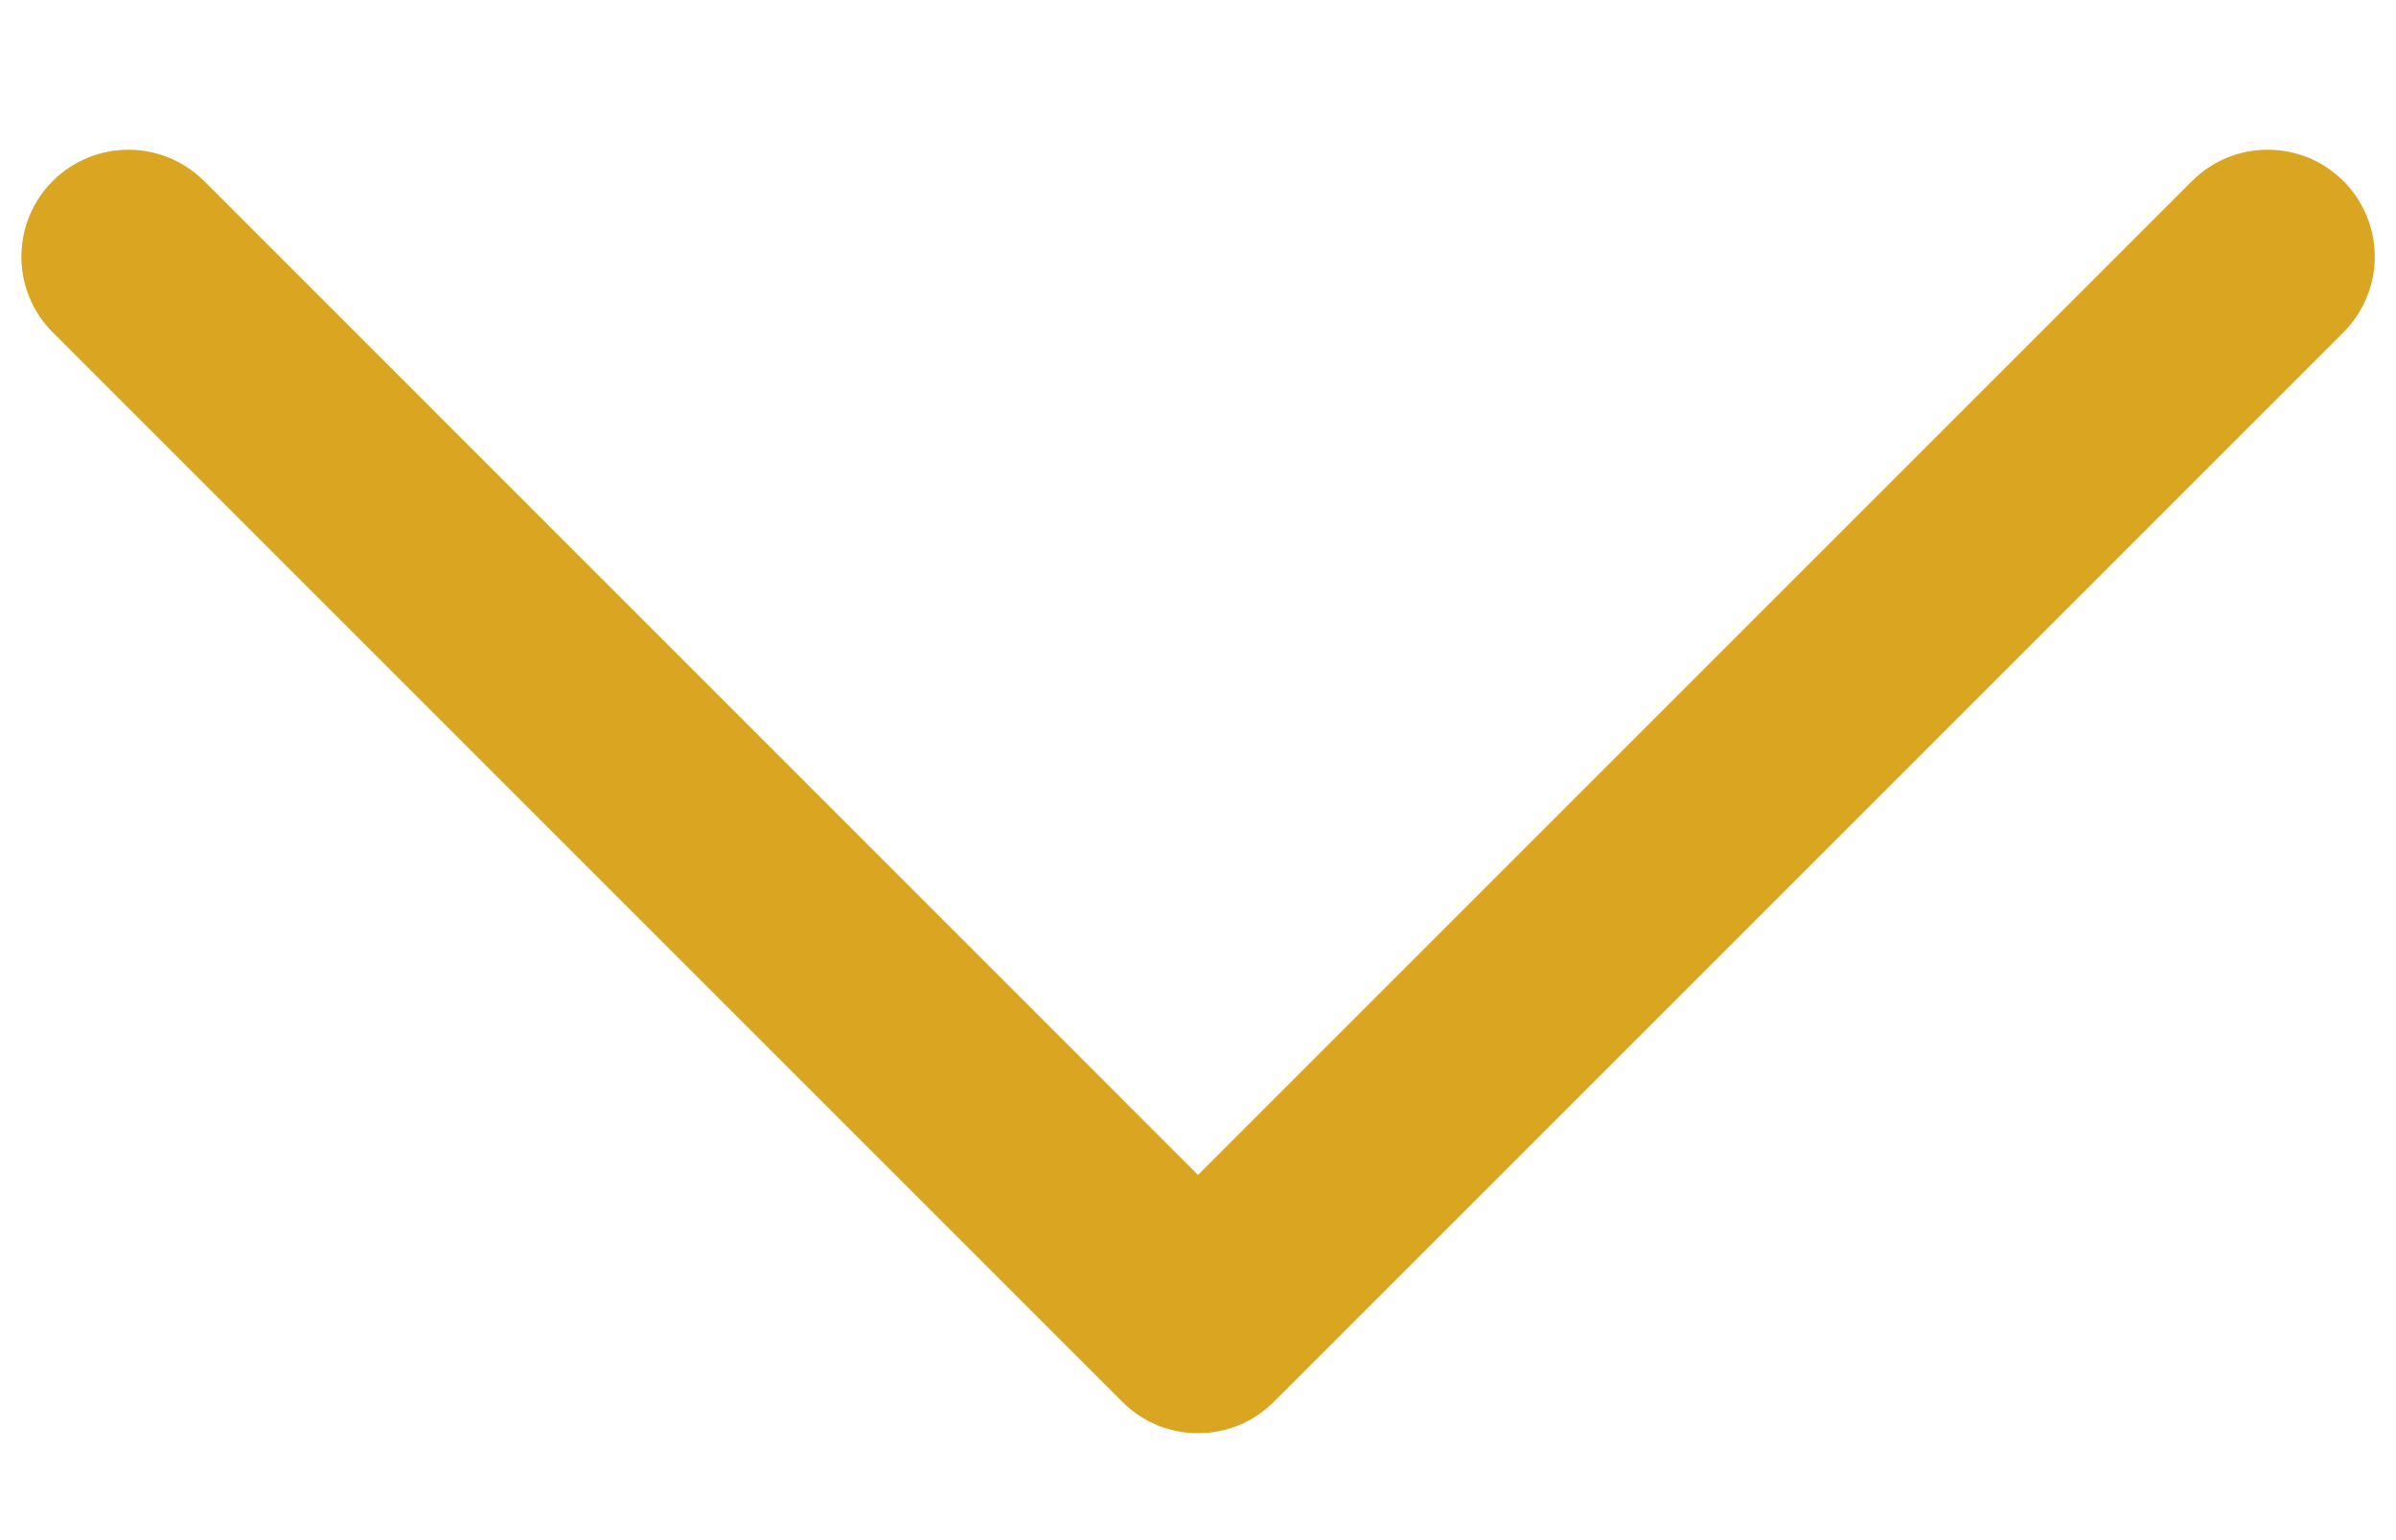 <svg width="14" height="9" viewBox="0 0 14 9" fill="none" xmlns="http://www.w3.org/2000/svg">
<path d="M13.693 1.942L7.443 8.192C7.384 8.25 7.316 8.296 7.24 8.328C7.164 8.359 7.082 8.375 7 8.375C6.918 8.375 6.837 8.359 6.761 8.328C6.685 8.296 6.616 8.25 6.558 8.192L0.308 1.942C0.191 1.825 0.125 1.666 0.125 1.5C0.125 1.334 0.191 1.175 0.308 1.058C0.425 0.941 0.584 0.875 0.75 0.875C0.916 0.875 1.075 0.941 1.193 1.058L7 6.866L12.808 1.058C12.866 1 12.935 0.954 13.011 0.922C13.087 0.891 13.168 0.875 13.25 0.875C13.332 0.875 13.414 0.891 13.49 0.922C13.566 0.954 13.634 1 13.693 1.058C13.751 1.116 13.797 1.185 13.828 1.261C13.86 1.337 13.876 1.418 13.876 1.5C13.876 1.582 13.86 1.663 13.828 1.739C13.797 1.815 13.751 1.884 13.693 1.942Z" fill="#DAA520"/>
</svg>
